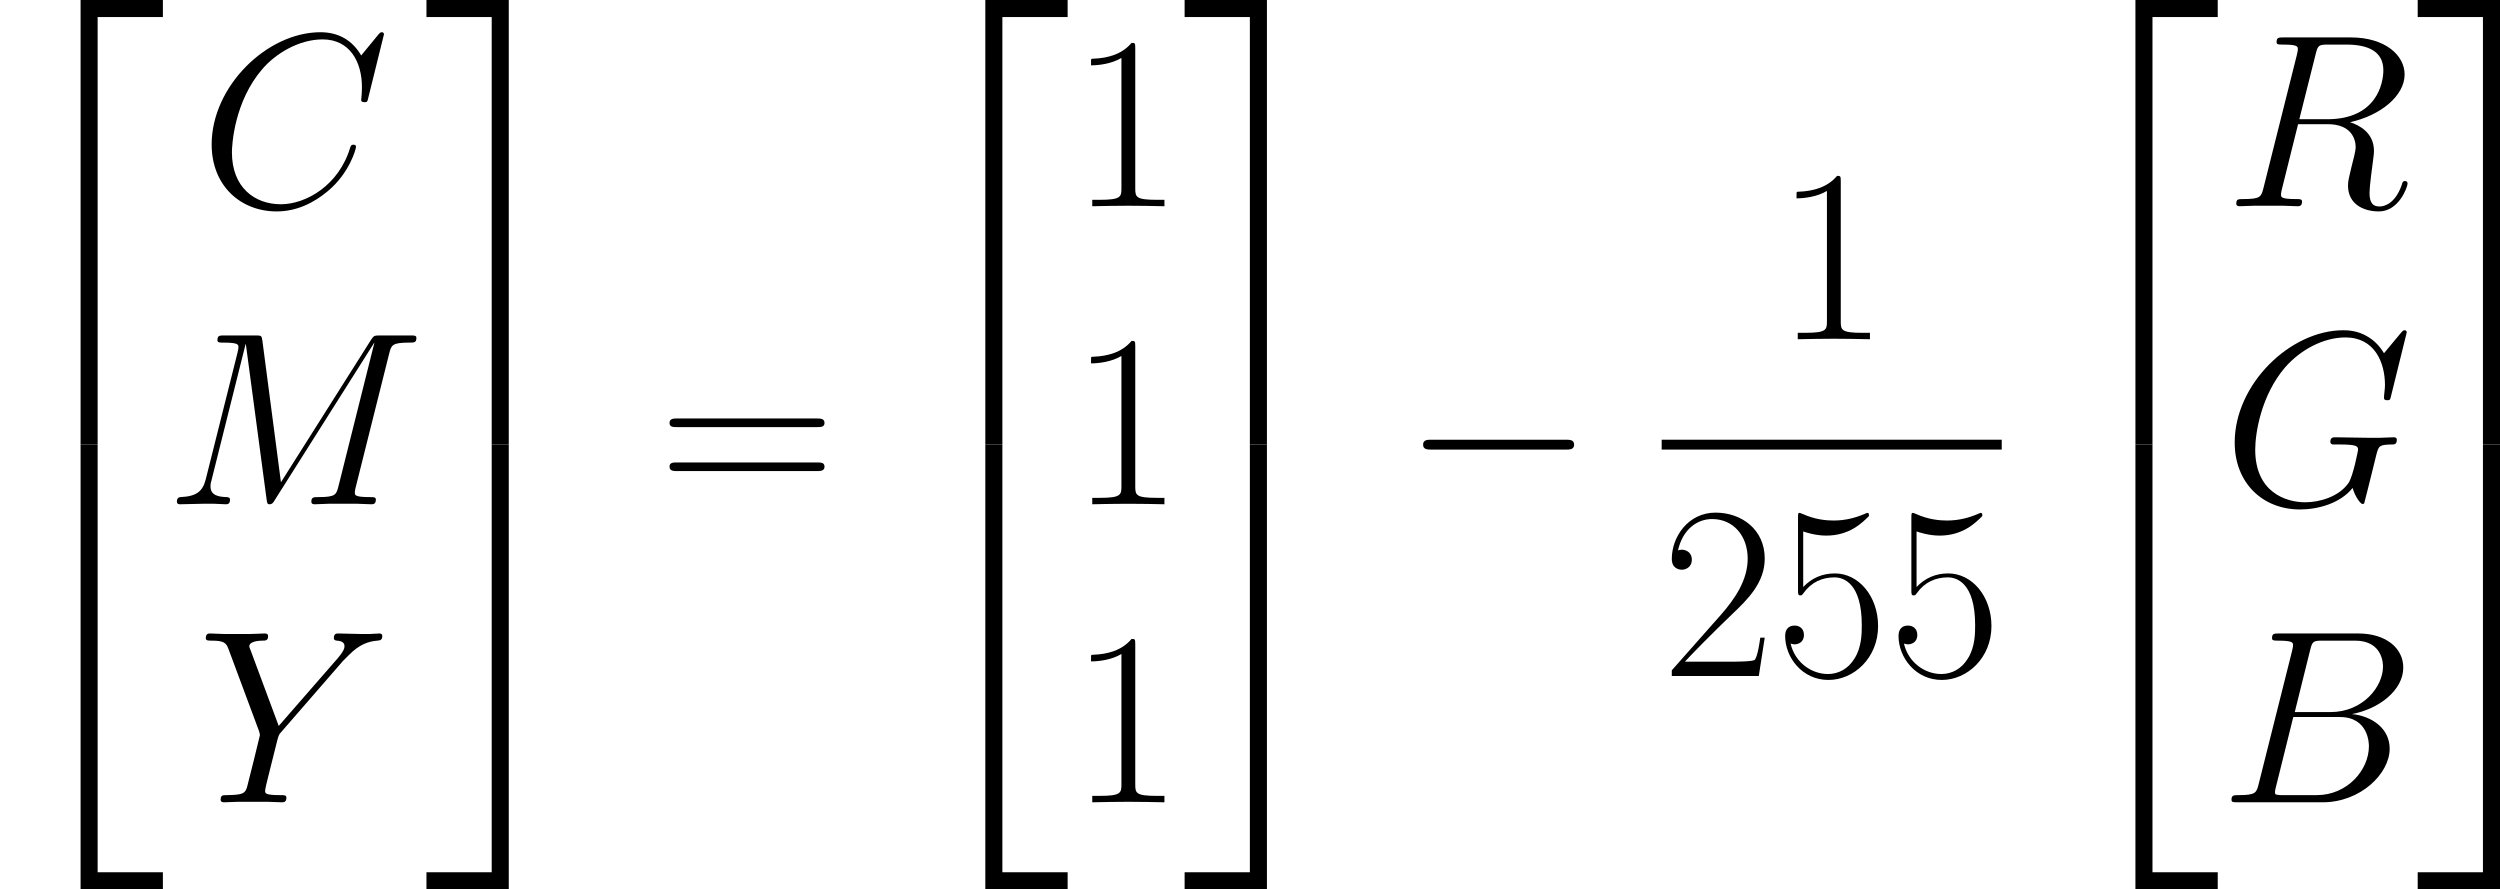 <?xml version='1.0' encoding='UTF-8'?>
<!-- Generated by CodeCogs with dvisvgm 2.9.1 -->
<svg version='1.1' xmlns='http://www.w3.org/2000/svg' xmlns:xlink='http://www.w3.org/1999/xlink' width='283.304pt' height='100.778pt' viewBox='-.239 -.229 283.304 100.778'>
<defs>
<path id='g1-0' d='M16.335-5.701C16.756-5.701 17.202-5.701 17.202-6.197S16.756-6.693 16.335-6.693H2.925C2.503-6.693 2.057-6.693 2.057-6.197S2.503-5.701 2.925-5.701H16.335Z'/>
<path id='g3-49' d='M6.593-15.839C6.593-16.359 6.569-16.384 6.222-16.384C5.255-15.219 3.792-14.847 2.404-14.798C2.33-14.798 2.206-14.798 2.181-14.748S2.156-14.649 2.156-14.129C2.925-14.129 4.214-14.277 5.205-14.872V-1.809C5.205-.942 5.156-.644 3.024-.644H2.28V0C3.47-.025 4.71-.05 5.899-.05S8.328-.025 9.518 0V-.644H8.775C6.643-.644 6.593-.917 6.593-1.809V-15.839Z'/>
<path id='g3-50' d='M10.336-3.842H9.89C9.642-2.082 9.444-1.785 9.345-1.636C9.221-1.438 7.436-1.438 7.089-1.438H2.33C3.222-2.404 4.957-4.164 7.064-6.197C8.576-7.634 10.336-9.32 10.336-11.774C10.336-14.699 8.006-16.384 5.404-16.384C2.677-16.384 1.016-13.98 1.016-11.749C1.016-10.782 1.735-10.658 2.033-10.658C2.28-10.658 3.024-10.807 3.024-11.675C3.024-12.443 2.38-12.666 2.033-12.666C1.884-12.666 1.735-12.641 1.636-12.592C2.107-14.699 3.545-15.74 5.057-15.74C7.213-15.74 8.626-14.029 8.626-11.774C8.626-9.617 7.362-7.758 5.949-6.147L1.016-.57V0H9.741L10.336-3.842Z'/>
<path id='g3-53' d='M2.826-14.5C3.074-14.401 4.09-14.079 5.131-14.079C7.436-14.079 8.7-15.318 9.419-16.037C9.419-16.236 9.419-16.359 9.27-16.359C9.246-16.359 9.196-16.359 8.998-16.26C8.13-15.889 7.114-15.591 5.875-15.591C5.131-15.591 4.016-15.69 2.801-16.236C2.528-16.359 2.479-16.359 2.454-16.359C2.33-16.359 2.305-16.335 2.305-15.839V-8.651C2.305-8.205 2.305-8.081 2.553-8.081C2.677-8.081 2.727-8.13 2.851-8.304C3.644-9.419 4.734-9.89 5.974-9.89C6.841-9.89 8.7-9.345 8.7-5.106C8.7-4.313 8.7-2.875 7.957-1.735C7.337-.719 6.37-.198 5.304-.198C3.668-.198 2.008-1.339 1.562-3.247C1.661-3.222 1.859-3.173 1.958-3.173C2.28-3.173 2.9-3.346 2.9-4.115C2.9-4.784 2.429-5.057 1.958-5.057C1.388-5.057 1.016-4.71 1.016-4.016C1.016-1.859 2.727 .397 5.354 .397C7.907 .397 10.336-1.809 10.336-5.007C10.336-7.981 8.403-10.287 5.998-10.287C4.734-10.287 3.668-9.816 2.826-8.923V-14.5Z'/>
<path id='g3-61' d='M15.938-7.957C16.31-7.957 16.682-7.957 16.682-8.378C16.682-8.824 16.26-8.824 15.839-8.824H1.983C1.562-8.824 1.14-8.824 1.14-8.378C1.14-7.957 1.512-7.957 1.884-7.957H15.938ZM15.839-3.545C16.26-3.545 16.682-3.545 16.682-3.991C16.682-4.412 16.31-4.412 15.938-4.412H1.884C1.512-4.412 1.14-4.412 1.14-3.991C1.14-3.545 1.562-3.545 1.983-3.545H15.839Z'/>
<path id='g2-66' d='M9.072-15.244C9.295-16.161 9.394-16.211 10.361-16.211H13.583C16.384-16.211 16.384-13.831 16.384-13.608C16.384-11.6 14.376-9.047 11.105-9.047H7.535L9.072-15.244ZM13.261-8.849C15.963-9.345 18.417-11.229 18.417-13.509C18.417-15.442 16.706-16.93 13.906-16.93H5.949C5.478-16.93 5.255-16.93 5.255-16.459C5.255-16.211 5.478-16.211 5.85-16.211C7.362-16.211 7.362-16.012 7.362-15.74C7.362-15.69 7.362-15.541 7.263-15.17L3.916-1.834C3.693-.967 3.644-.719 1.909-.719C1.438-.719 1.19-.719 1.19-.273C1.19 0 1.339 0 1.834 0H10.336C14.129 0 17.053-2.875 17.053-5.379C17.053-7.411 15.269-8.651 13.261-8.849ZM9.741-.719H6.395C6.048-.719 5.998-.719 5.85-.744C5.577-.768 5.552-.818 5.552-1.016C5.552-1.19 5.602-1.339 5.651-1.562L7.387-8.552H12.047C14.971-8.552 14.971-5.825 14.971-5.627C14.971-3.247 12.815-.719 9.741-.719Z'/>
<path id='g2-67' d='M18.516-17.227C18.516-17.45 18.342-17.45 18.293-17.45S18.144-17.45 17.946-17.202L16.236-15.12C15.368-16.607 14.005-17.45 12.146-17.45C6.792-17.45 1.239-12.022 1.239-6.197C1.239-2.057 4.139 .521 7.758 .521C9.741 .521 11.476-.322 12.914-1.537C15.071-3.346 15.715-5.751 15.715-5.949C15.715-6.172 15.517-6.172 15.442-6.172C15.219-6.172 15.194-6.023 15.145-5.924C14.005-2.057 10.658-.198 8.18-.198C5.552-.198 3.272-1.884 3.272-5.404C3.272-6.197 3.52-10.51 6.321-13.757C7.684-15.343 10.014-16.731 12.369-16.731C15.095-16.731 16.31-14.476 16.31-11.947C16.31-11.303 16.236-10.758 16.236-10.658C16.236-10.435 16.483-10.435 16.558-10.435C16.83-10.435 16.855-10.46 16.954-10.906L18.516-17.227Z'/>
<path id='g2-71' d='M18.491-17.227C18.491-17.45 18.318-17.45 18.268-17.45S18.119-17.45 17.921-17.202L16.211-15.145C16.087-15.343 15.591-16.211 14.624-16.781C13.559-17.45 12.493-17.45 12.121-17.45C6.816-17.45 1.239-12.047 1.239-6.197C1.239-2.107 4.065 .521 7.783 .521C9.568 .521 11.823-.074 13.063-1.636C13.335-.694 13.881-.025 14.054-.025C14.178-.025 14.203-.099 14.228-.099C14.253-.149 14.451-1.016 14.575-1.462L14.971-3.049C15.17-3.867 15.269-4.214 15.442-4.957C15.69-5.899 15.74-5.974 17.103-5.998C17.202-5.998 17.5-5.998 17.5-6.469C17.5-6.717 17.252-6.717 17.177-6.717C16.756-6.717 16.285-6.668 15.839-6.668H14.5C13.459-6.668 12.369-6.717 11.352-6.717C11.129-6.717 10.832-6.717 10.832-6.271C10.832-6.023 11.03-6.023 11.03-5.998H11.65C13.608-5.998 13.608-5.8 13.608-5.428C13.608-5.404 13.137-2.9 12.666-2.156C11.724-.768 9.766-.198 8.304-.198C6.395-.198 3.297-1.19 3.297-5.478C3.297-7.139 3.892-10.931 6.296-13.732C7.857-15.517 10.163-16.731 12.344-16.731C15.269-16.731 16.31-14.228 16.31-11.947C16.31-11.551 16.211-11.005 16.211-10.658C16.211-10.435 16.459-10.435 16.533-10.435C16.806-10.435 16.83-10.46 16.93-10.906L18.491-17.227Z'/>
<path id='g2-77' d='M22.507-15.12C22.73-15.963 22.779-16.211 24.539-16.211C25.01-16.211 25.233-16.211 25.233-16.682C25.233-16.93 25.06-16.93 24.589-16.93H21.614C20.995-16.93 20.97-16.905 20.697-16.508L11.65-2.206L9.791-16.384C9.717-16.93 9.692-16.93 9.047-16.93H5.974C5.503-16.93 5.28-16.93 5.28-16.459C5.28-16.211 5.503-16.211 5.875-16.211C7.387-16.211 7.387-16.012 7.387-15.74C7.387-15.69 7.387-15.541 7.287-15.17L4.115-2.528C3.817-1.339 3.247-.793 1.586-.719C1.512-.719 1.215-.694 1.215-.273C1.215 0 1.438 0 1.537 0C2.033 0 3.297-.05 3.792-.05H4.982C5.329-.05 5.751 0 6.098 0C6.271 0 6.544 0 6.544-.471C6.544-.694 6.296-.719 6.197-.719C5.379-.744 4.586-.892 4.586-1.785C4.586-2.033 4.586-2.057 4.685-2.404L8.105-16.062H8.13L10.187-.669C10.262-.074 10.287 0 10.51 0C10.782 0 10.906-.198 11.03-.421L20.995-16.186H21.019L17.425-1.834C17.202-.967 17.153-.719 15.418-.719C14.947-.719 14.699-.719 14.699-.273C14.699 0 14.922 0 15.071 0C15.492 0 15.988-.05 16.409-.05H19.334C19.755-.05 20.276 0 20.697 0C20.895 0 21.168 0 21.168-.471C21.168-.719 20.945-.719 20.573-.719C19.061-.719 19.061-.917 19.061-1.165C19.061-1.19 19.061-1.363 19.111-1.562L22.507-15.12Z'/>
<path id='g2-82' d='M9.122-15.244C9.345-16.161 9.444-16.211 10.411-16.211H12.195C14.327-16.211 15.913-15.566 15.913-13.633C15.913-12.369 15.269-8.725 10.287-8.725H7.486L9.122-15.244ZM12.567-8.428C15.641-9.097 18.045-11.08 18.045-13.211C18.045-15.145 16.087-16.93 12.641-16.93H5.924C5.428-16.93 5.205-16.93 5.205-16.459C5.205-16.211 5.379-16.211 5.85-16.211C7.337-16.211 7.337-16.012 7.337-15.74C7.337-15.69 7.337-15.541 7.238-15.17L3.892-1.834C3.668-.967 3.619-.719 1.909-.719C1.339-.719 1.165-.719 1.165-.248C1.165 0 1.438 0 1.512 0C1.958 0 2.479-.05 2.95-.05H5.875C6.321-.05 6.841 0 7.287 0C7.486 0 7.758 0 7.758-.471C7.758-.719 7.535-.719 7.163-.719C5.651-.719 5.651-.917 5.651-1.165C5.651-1.19 5.651-1.363 5.701-1.562L7.362-8.229H10.336C12.691-8.229 13.137-6.742 13.137-5.924C13.137-5.552 12.889-4.586 12.716-3.941C12.443-2.801 12.369-2.528 12.369-2.057C12.369-.297 13.806 .521 15.467 .521C17.475 .521 18.342-1.933 18.342-2.28C18.342-2.454 18.218-2.528 18.07-2.528C17.871-2.528 17.822-2.38 17.772-2.181C17.177-.421 16.161 .025 15.541 .025S14.525-.248 14.525-1.363C14.525-1.958 14.823-4.214 14.847-4.338C14.971-5.255 14.971-5.354 14.971-5.552C14.971-7.362 13.509-8.13 12.567-8.428Z'/>
<path id='g2-89' d='M14.575-14.178L15.145-14.748C16.236-15.864 17.153-16.136 18.02-16.211C18.293-16.236 18.516-16.26 18.516-16.682C18.516-16.93 18.268-16.93 18.218-16.93C17.921-16.93 17.599-16.88 17.301-16.88H16.285C15.566-16.88 14.798-16.93 14.104-16.93C13.93-16.93 13.658-16.93 13.658-16.459C13.658-16.236 13.906-16.211 13.98-16.211C14.724-16.161 14.724-15.789 14.724-15.641C14.724-15.368 14.525-14.996 14.029-14.426L8.13-7.659L5.329-15.194C5.18-15.541 5.18-15.591 5.18-15.641C5.18-16.161 6.197-16.211 6.494-16.211S7.064-16.211 7.064-16.657C7.064-16.93 6.841-16.93 6.693-16.93C6.271-16.93 5.775-16.88 5.354-16.88H2.603C2.156-16.88 1.686-16.93 1.264-16.93C1.091-16.93 .818-16.93 .818-16.459C.818-16.211 1.041-16.211 1.413-16.211C2.627-16.211 2.851-15.988 3.074-15.418L6.147-7.163C6.172-7.089 6.246-6.816 6.246-6.742S5.032-1.785 4.957-1.537C4.759-.868 4.511-.744 2.925-.719C2.503-.719 2.305-.719 2.305-.248C2.305 0 2.578 0 2.652 0C3.098 0 3.619-.05 4.09-.05H7.015C7.461-.05 7.981 0 8.428 0C8.601 0 8.899 0 8.899-.446C8.899-.719 8.725-.719 8.304-.719C6.767-.719 6.767-.892 6.767-1.165C6.767-1.339 6.965-2.132 7.089-2.627L7.981-6.197C8.13-6.717 8.13-6.767 8.353-7.015L14.575-14.178Z'/>
<path id='g0-50' d='M8.081 43.625H9.791V.744H16.335V-.967H8.081V43.625Z'/>
<path id='g0-51' d='M6.717 43.625H8.428V-.967H.174V.744H6.717V43.625Z'/>
<path id='g0-52' d='M8.081 43.6H16.335V41.89H9.791V-.991H8.081V43.6Z'/>
<path id='g0-53' d='M6.717 41.89H.174V43.6H8.428V-.991H6.717V41.89Z'/>
</defs>
<g id='page1' transform='matrix(1.13 0 0 1.13 -63.986 -61.292)'>
<use x='56.413' y='55.004' xlink:href='#g0-50'/>
<use x='56.413' y='99.622' xlink:href='#g0-52'/>
<use x='76.4' y='74.72' xlink:href='#g2-67'/>
<use x='72.938' y='104.608' xlink:href='#g2-77'/>
<use x='76.235' y='134.496' xlink:href='#g2-89'/>
<use x='99.007' y='55.004' xlink:href='#g0-51'/>
<use x='99.007' y='99.622' xlink:href='#g0-53'/>
<use x='122.417' y='104.827' xlink:href='#g3-61'/>
<use x='147.145' y='55.004' xlink:href='#g0-50'/>
<use x='147.145' y='99.622' xlink:href='#g0-52'/>
<use x='163.67' y='74.72' xlink:href='#g3-49'/>
<use x='163.67' y='104.608' xlink:href='#g3-49'/>
<use x='163.67' y='134.496' xlink:href='#g3-49'/>
<use x='175.038' y='55.004' xlink:href='#g0-51'/>
<use x='175.038' y='99.622' xlink:href='#g0-53'/>
<use x='197.071' y='104.827' xlink:href='#g1-0'/>
<use x='234.421' y='88.058' xlink:href='#g3-49'/>
<rect x='223.053' y='98.134' height='.991' width='34.103'/>
<use x='223.053' y='121.83' xlink:href='#g3-50'/>
<use x='234.421' y='121.83' xlink:href='#g3-53'/>
<use x='245.789' y='121.83' xlink:href='#g3-53'/>
<use x='262.483' y='55.004' xlink:href='#g0-50'/>
<use x='262.483' y='99.622' xlink:href='#g0-52'/>
<use x='279.514' y='74.72' xlink:href='#g2-82'/>
<use x='279.28' y='104.608' xlink:href='#g2-71'/>
<use x='279.008' y='134.496' xlink:href='#g2-66'/>
<use x='298.697' y='55.004' xlink:href='#g0-51'/>
<use x='298.697' y='99.622' xlink:href='#g0-53'/>
</g>
</svg>